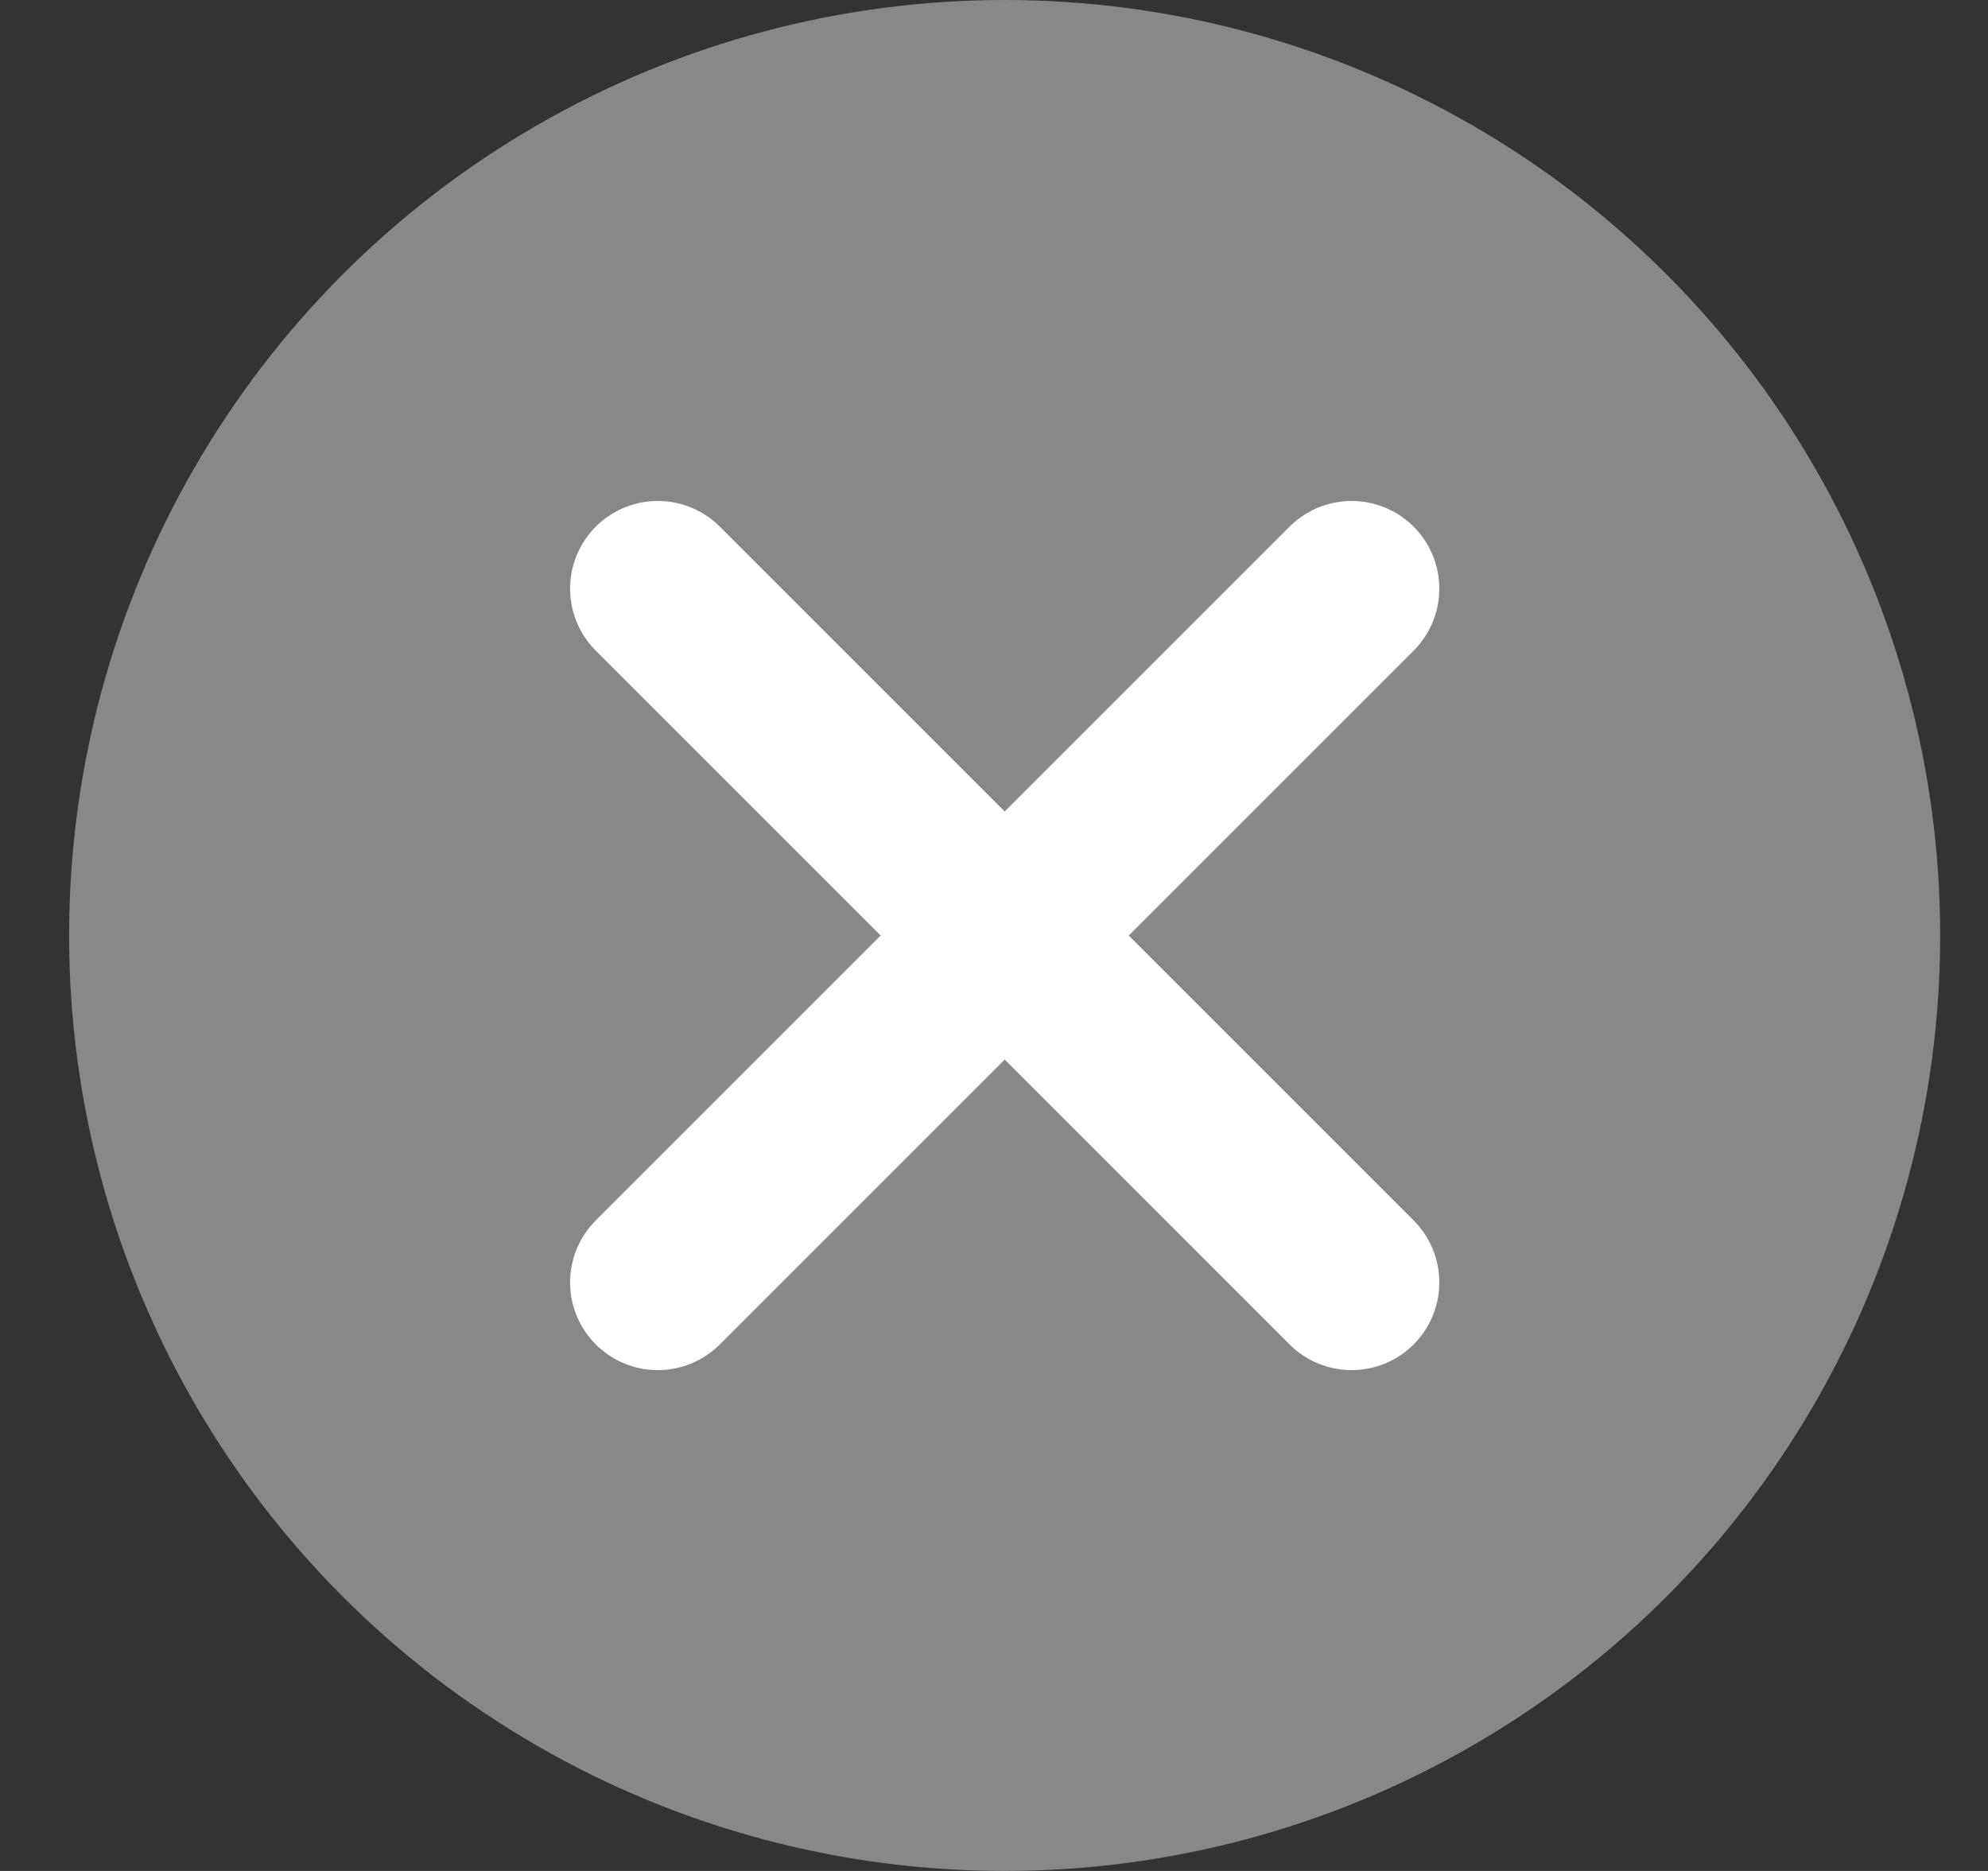 <svg width="17" height="16" viewBox="0 0 17 16" fill="none" xmlns="http://www.w3.org/2000/svg">
<rect x="0" y="0" width="17" height="16" fill="#333333" stroke="none"/>
<circle cx="8.591" cy="8" r="8" fill="#888888"/>
<path d="M5.625 5.034L11.558 10.967" stroke="white" stroke-width="1.5" stroke-linecap="round" stroke-linejoin="round"/>
<path d="M11.558 5.034L5.625 10.967" stroke="white" stroke-width="1.5" stroke-linecap="round" stroke-linejoin="round"/>
</svg>
